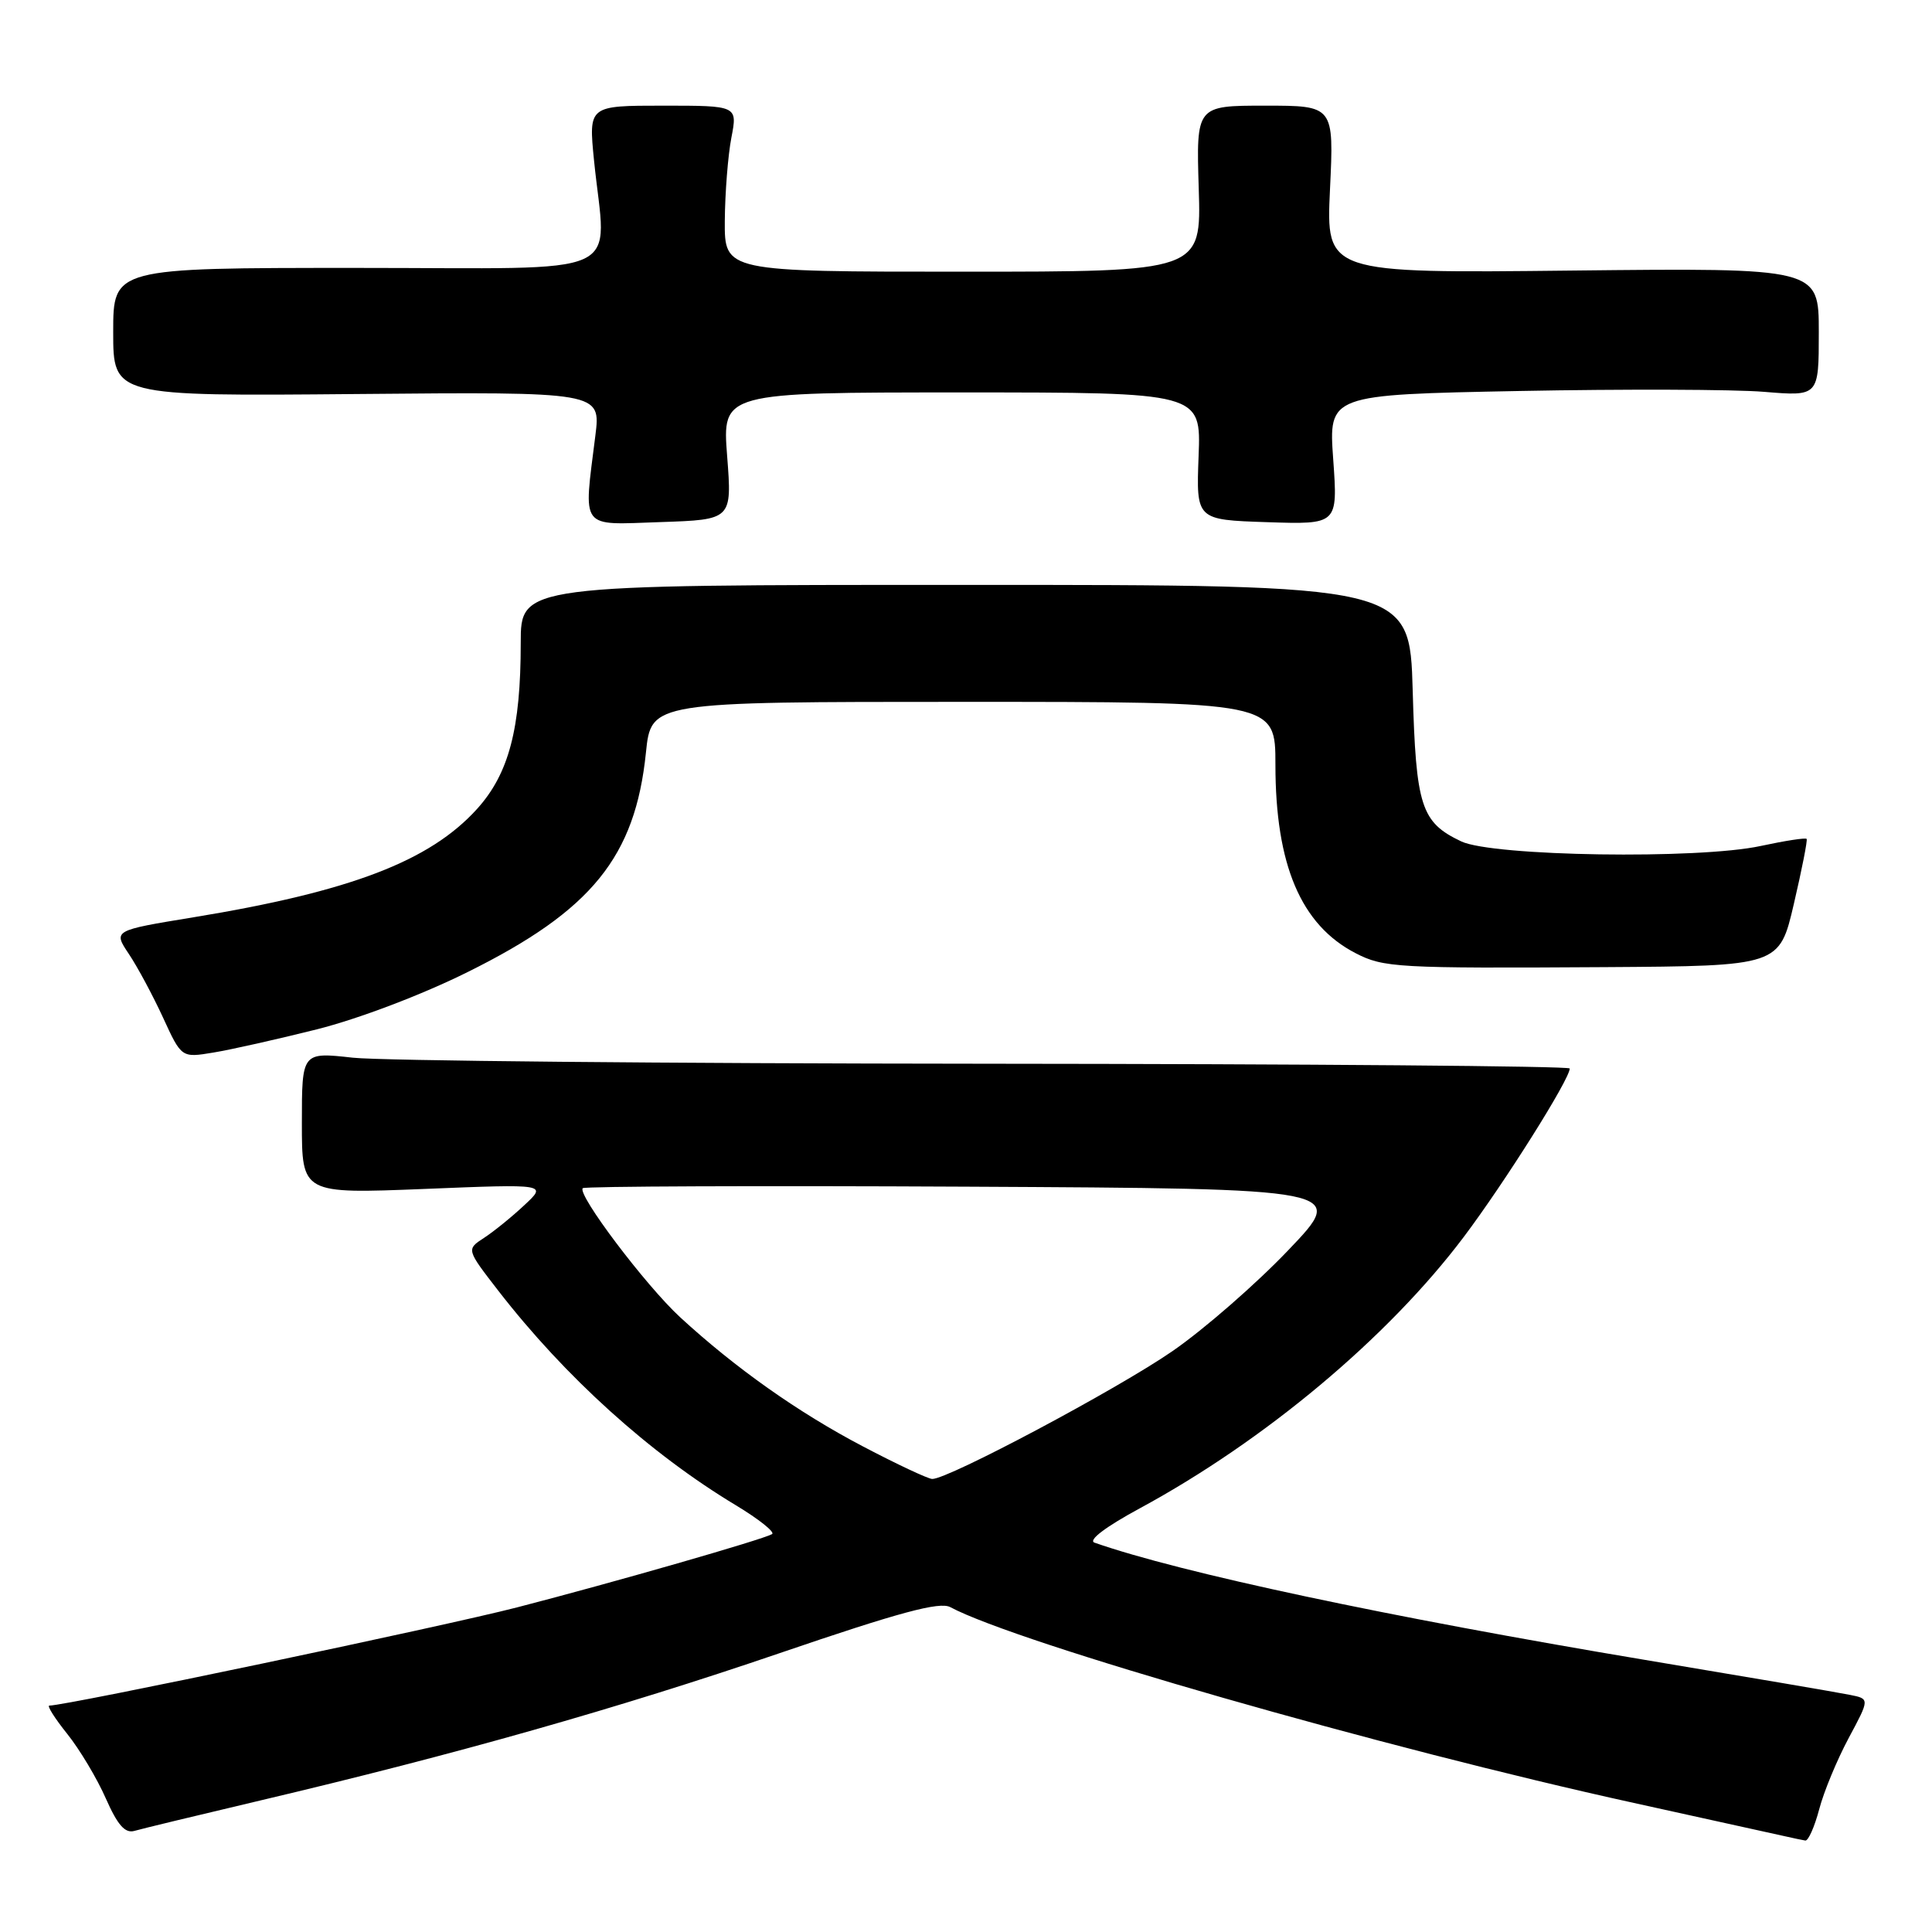 <?xml version="1.0" encoding="UTF-8" standalone="no"?>
<!DOCTYPE svg PUBLIC "-//W3C//DTD SVG 1.1//EN" "http://www.w3.org/Graphics/SVG/1.1/DTD/svg11.dtd" >
<svg xmlns="http://www.w3.org/2000/svg" xmlns:xlink="http://www.w3.org/1999/xlink" version="1.1" viewBox="0 0 256 256">
 <g >
 <path fill="currentColor"
d=" M 241.05 239.75 C 241.66 237.41 243.43 233.16 244.96 230.30 C 247.75 225.10 247.75 225.10 245.13 224.58 C 243.68 224.28 231.47 222.20 218.00 219.95 C 183.83 214.23 156.43 208.40 145.03 204.41 C 144.14 204.10 146.47 202.33 151.03 199.86 C 167.61 190.88 183.91 177.23 193.95 163.91 C 199.37 156.71 208.00 143.00 208.00 141.58 C 208.00 141.26 173.24 140.98 130.75 140.95 C 88.26 140.92 50.46 140.56 46.75 140.15 C 40.00 139.40 40.00 139.40 40.00 148.80 C 40.00 158.19 40.00 158.19 56.25 157.54 C 72.50 156.88 72.50 156.88 69.48 159.69 C 67.83 161.24 65.42 163.19 64.13 164.03 C 61.79 165.55 61.79 165.55 66.03 171.03 C 74.88 182.45 86.13 192.61 97.48 199.44 C 100.57 201.30 102.73 203.03 102.30 203.28 C 101.00 204.02 81.45 209.64 68.50 212.99 C 58.68 215.52 8.81 226.00 6.54 226.00 C 6.19 226.00 7.26 227.69 8.91 229.75 C 10.56 231.81 12.86 235.66 14.02 238.30 C 15.59 241.85 16.57 242.96 17.82 242.60 C 18.74 242.33 26.25 240.52 34.50 238.57 C 60.48 232.44 81.81 226.39 103.28 219.06 C 119.17 213.63 124.50 212.20 125.91 212.95 C 134.80 217.71 183.41 231.64 216.50 238.90 C 226.40 241.08 235.40 243.06 236.50 243.31 C 237.60 243.56 238.82 243.82 239.21 243.88 C 239.60 243.95 240.43 242.09 241.05 239.75 Z  M 42.00 136.39 C 47.51 135.00 55.90 131.82 61.97 128.80 C 78.41 120.65 84.17 113.55 85.59 99.72 C 86.28 93.00 86.28 93.00 127.64 93.00 C 169.00 93.00 169.00 93.00 169.00 101.32 C 169.00 114.61 172.38 122.56 179.62 126.30 C 183.34 128.22 185.08 128.32 212.64 128.15 C 235.78 128.00 235.78 128.00 237.70 119.75 C 238.76 115.21 239.52 111.35 239.39 111.16 C 239.26 110.98 236.54 111.40 233.33 112.09 C 225.08 113.89 197.80 113.47 193.62 111.49 C 188.29 108.96 187.62 106.88 187.19 91.50 C 186.79 77.50 186.79 77.50 127.90 77.50 C 69.00 77.50 69.00 77.50 69.00 85.20 C 69.00 96.56 67.43 102.52 63.21 107.19 C 56.95 114.11 46.42 118.14 25.61 121.55 C 14.99 123.29 14.99 123.29 17.07 126.40 C 18.21 128.10 20.25 131.90 21.60 134.83 C 24.05 140.17 24.05 140.17 28.27 139.47 C 30.60 139.09 36.77 137.70 42.00 136.39 Z  M 96.35 60.43 C 95.70 52.00 95.70 52.00 127.43 52.00 C 159.15 52.00 159.15 52.00 158.82 60.44 C 158.50 68.88 158.50 68.88 167.88 69.19 C 177.27 69.50 177.27 69.50 176.66 60.90 C 176.04 52.30 176.04 52.30 201.27 51.81 C 215.15 51.54 229.76 51.59 233.75 51.92 C 241.00 52.52 241.00 52.52 241.00 44.01 C 241.00 35.50 241.00 35.50 208.35 35.85 C 175.71 36.21 175.71 36.21 176.23 25.10 C 176.76 14.00 176.76 14.00 167.63 14.00 C 158.50 14.00 158.50 14.00 158.84 25.00 C 159.18 36.00 159.18 36.00 127.59 36.00 C 96.00 36.00 96.00 36.00 96.04 29.25 C 96.07 25.54 96.46 20.59 96.91 18.25 C 97.73 14.00 97.73 14.00 87.86 14.00 C 77.99 14.00 77.99 14.00 78.71 21.25 C 80.31 37.11 83.87 35.50 47.25 35.50 C 15.00 35.50 15.00 35.50 15.00 44.00 C 15.00 52.50 15.00 52.50 47.31 52.21 C 79.61 51.92 79.61 51.92 78.89 57.71 C 77.31 70.35 76.71 69.54 87.50 69.18 C 97.00 68.86 97.00 68.86 96.35 60.43 Z  M 114.33 191.65 C 105.73 187.14 97.44 181.27 90.13 174.55 C 85.55 170.33 76.43 158.24 77.22 157.44 C 77.48 157.19 100.37 157.10 128.09 157.24 C 178.50 157.50 178.50 157.50 170.71 165.65 C 166.43 170.14 159.53 176.15 155.39 179.01 C 148.09 184.06 125.59 196.03 123.52 195.97 C 122.96 195.95 118.82 194.01 114.33 191.65 Z "/>
</g>
</svg>